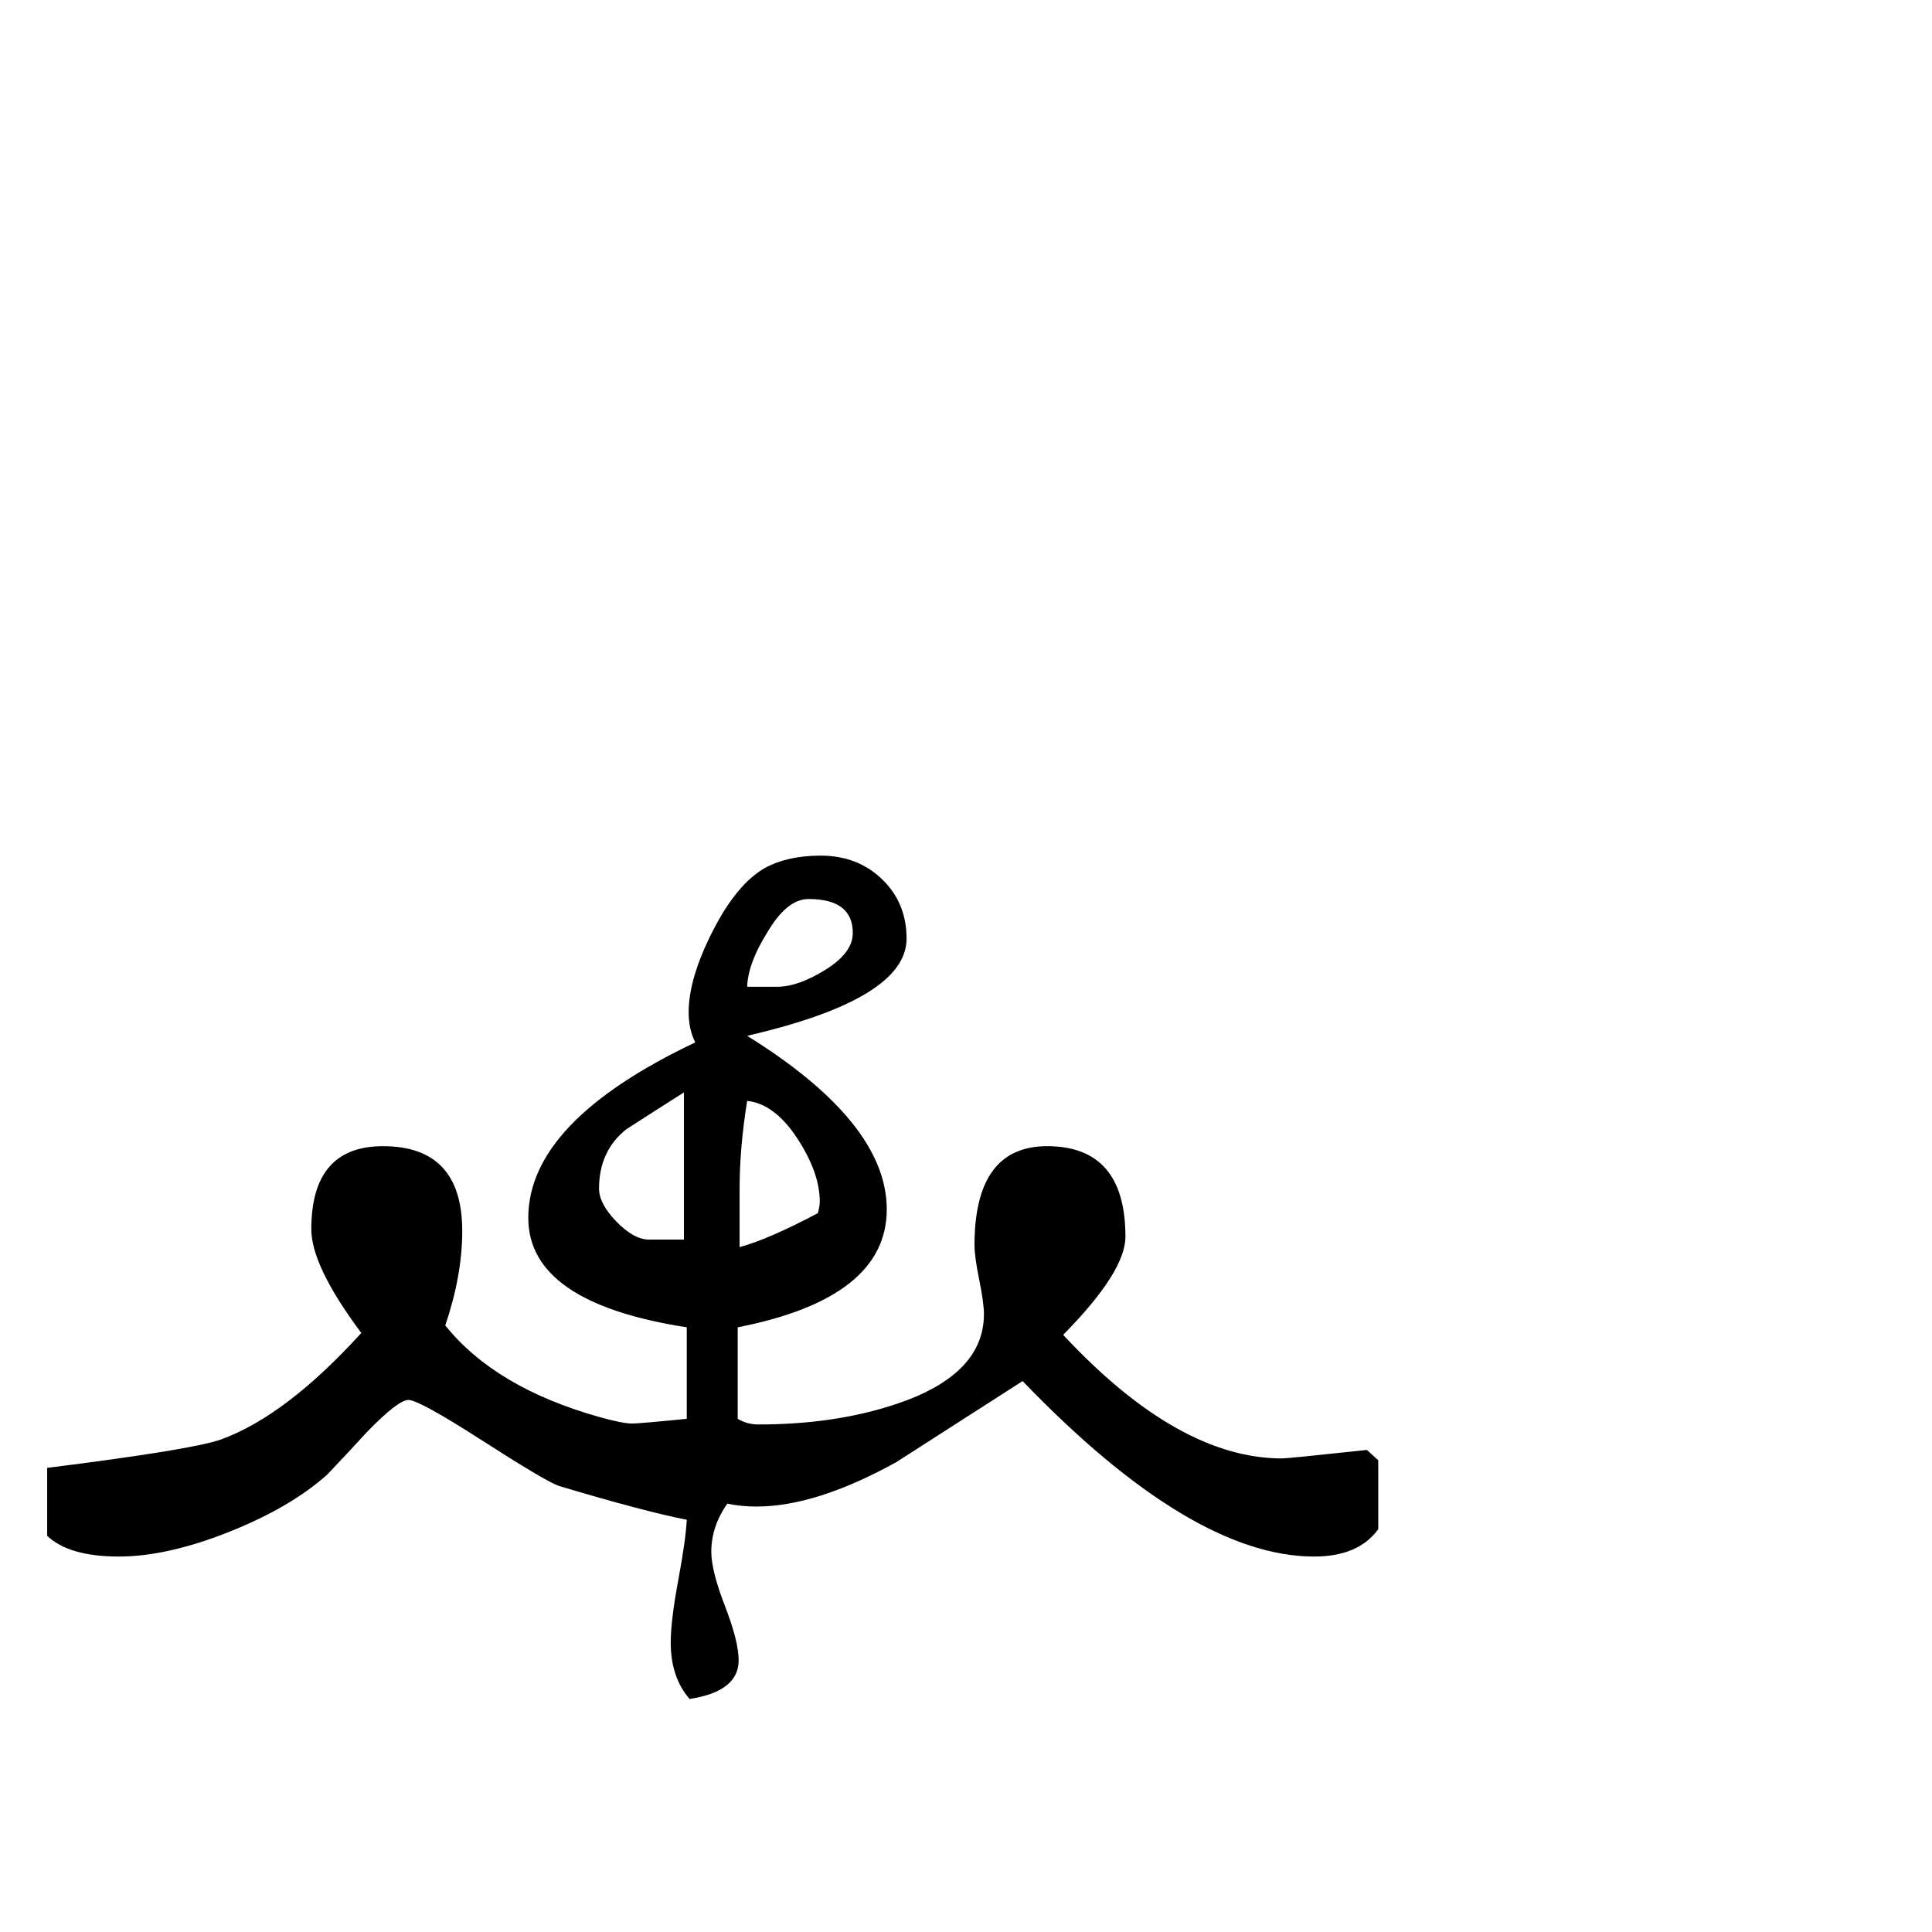 <?xml version="1.0" standalone="no"?>
<!DOCTYPE svg PUBLIC "-//W3C//DTD SVG 1.1//EN" "http://www.w3.org/Graphics/SVG/1.1/DTD/svg11.dtd" >
<svg viewBox="0 -442 2048 2048">
  <g transform="matrix(1 0 0 -1 0 1606)">
   <path fill="currentColor"
d="M1461 427q-21 -29 -68 -29q-130 0 -309 186l-134 -86q-85 -47 -148 -47q-16 0 -31 3q-17 -24 -17 -51q0 -20 14.5 -57.5t14.5 -57.5q0 -33 -52 -41q-20 23 -20 60q0 23 8 66t9 64q-46 9 -136 36q-14 5 -84 50q-64 41 -75 41t-44 -34q-21 -23 -42 -45q-39 -35 -104.5 -61
t-116.5 -26q-53 0 -76 22v72q152 19 184 30q69 25 149 113q-53 71 -53 110q0 88 76 88q84 0 84 -90q0 -47 -18 -100q53 -66 163 -97q25 -7 35 -7q8 0 58 5v97q-168 26 -168 116q0 102 177 186q-7 14 -7 32q0 36 25.5 86t55.5 67q24 13 59 13q39 0 65 -25t26 -63
q0 -64 -169 -103q148 -92 148 -184q0 -94 -158 -125v-97q10 -6 22 -6q82 0 147 22q92 31 92 95q0 12 -5 36.5t-5 36.5q0 105 77 105q83 0 83 -96q0 -37 -66 -104q122 -131 232 -131q6 0 90 9l12 -11v-73zM904 1059q0 36 -47 36q-23 0 -44 -36q-20 -32 -21 -57h32q22 0 51 18
t29 39zM869 774q0 31 -24 67.5t-53 39.5q-8 -50 -8 -93v-62q30 8 83 36q2 8 2 12zM725 734v156q-30 -19 -61 -39q-29 -23 -29 -63q0 -16 18.5 -35t34.5 -19h37z" />
  </g>

</svg>
